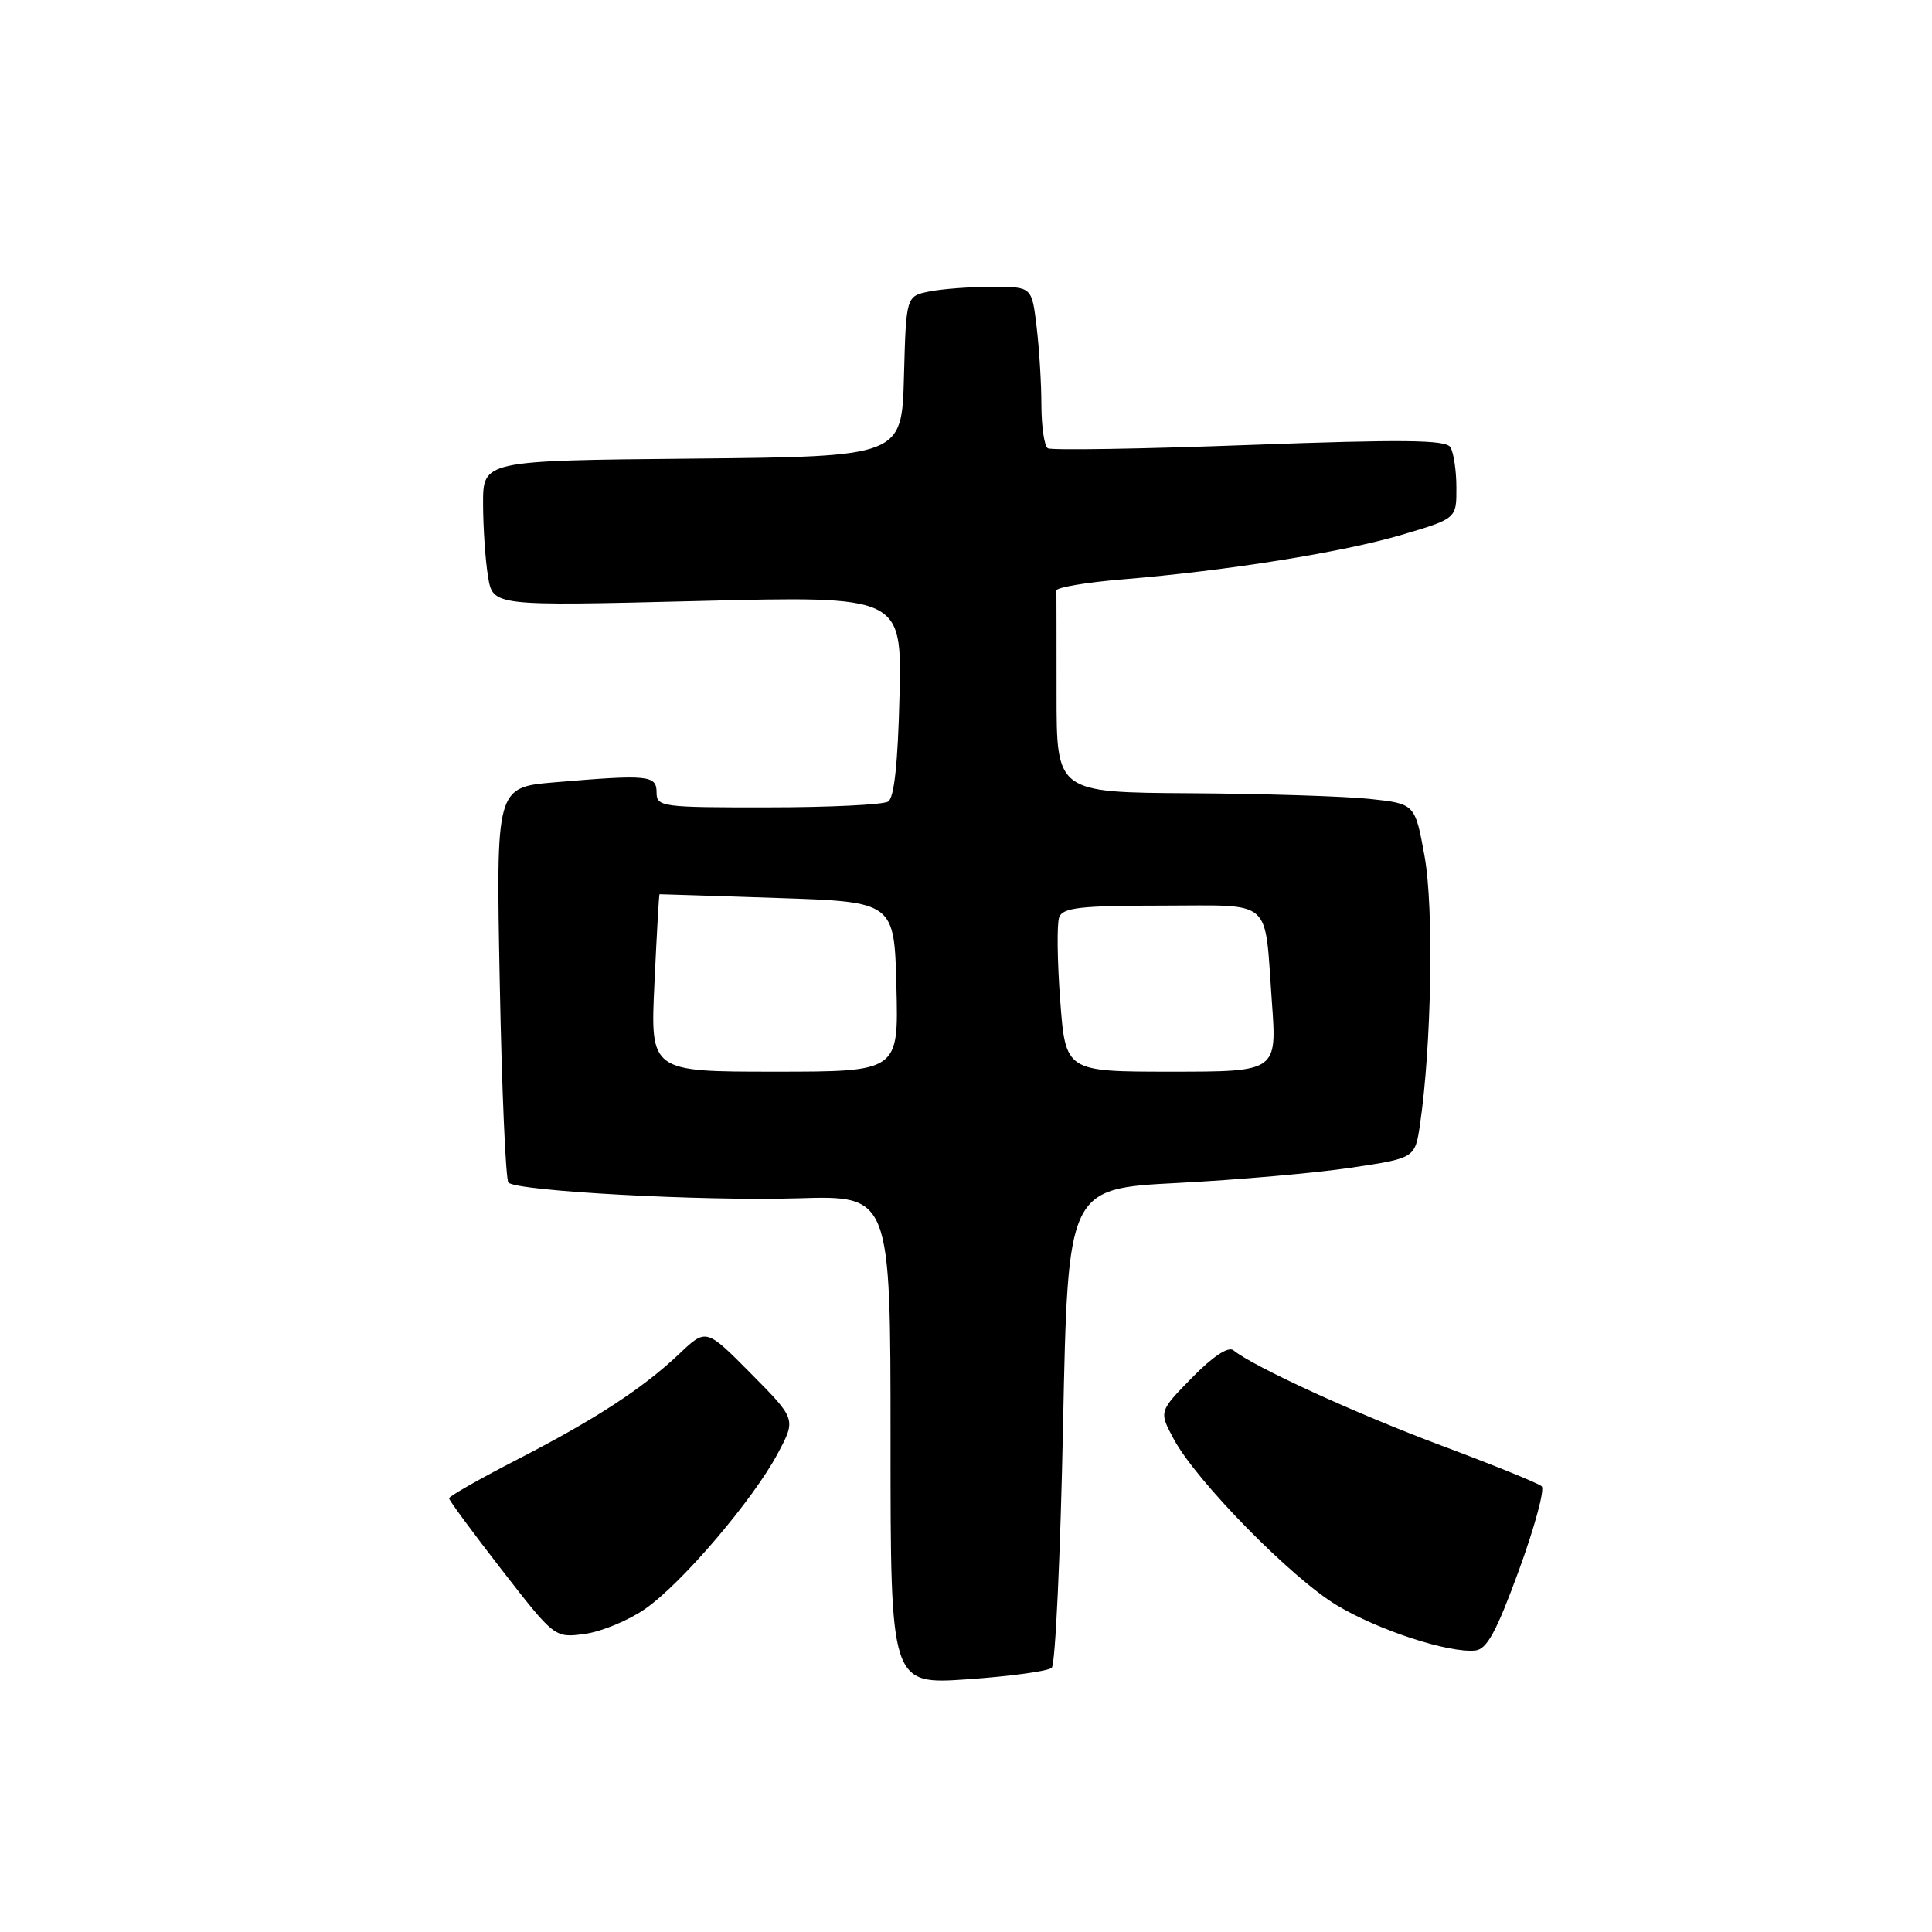 <?xml version="1.0" encoding="UTF-8" standalone="no"?>
<!DOCTYPE svg PUBLIC "-//W3C//DTD SVG 1.1//EN" "http://www.w3.org/Graphics/SVG/1.1/DTD/svg11.dtd" >
<svg xmlns="http://www.w3.org/2000/svg" xmlns:xlink="http://www.w3.org/1999/xlink" version="1.1" viewBox="0 0 256 256">
 <g >
 <path fill="currentColor"
d=" M 139.36 220.99 C 139.84 220.54 140.51 206.07 140.86 188.84 C 141.50 157.50 141.50 157.50 156.00 156.75 C 163.97 156.34 174.32 155.43 179.00 154.73 C 187.50 153.46 187.50 153.46 188.16 148.98 C 189.69 138.53 190.00 120.35 188.77 113.50 C 187.50 106.50 187.50 106.50 181.50 105.86 C 178.20 105.51 167.51 105.17 157.75 105.11 C 140.00 105.00 140.00 105.00 140.00 92.00 C 140.00 84.85 139.99 78.66 139.98 78.25 C 139.96 77.84 143.90 77.17 148.73 76.77 C 162.66 75.62 177.89 73.18 185.75 70.86 C 193.00 68.71 193.00 68.71 192.98 64.60 C 192.98 62.35 192.61 59.94 192.18 59.25 C 191.55 58.27 185.93 58.21 165.53 58.96 C 151.31 59.49 139.30 59.68 138.84 59.40 C 138.38 59.11 138.00 56.55 137.99 53.69 C 137.99 50.84 137.70 46.14 137.35 43.25 C 136.72 38.00 136.72 38.00 131.49 38.00 C 128.61 38.00 124.86 38.28 123.16 38.62 C 120.07 39.24 120.07 39.24 119.78 49.87 C 119.50 60.50 119.50 60.50 91.75 60.77 C 64.00 61.03 64.00 61.03 64.01 66.77 C 64.02 69.92 64.31 74.26 64.67 76.41 C 65.31 80.31 65.31 80.31 92.41 79.64 C 119.50 78.96 119.50 78.96 119.19 92.21 C 118.98 101.06 118.49 105.71 117.69 106.21 C 117.04 106.63 109.86 106.98 101.75 106.98 C 87.66 107.00 87.00 106.91 87.00 105.00 C 87.00 102.72 85.92 102.61 73.51 103.66 C 65.72 104.32 65.72 104.32 66.22 130.18 C 66.49 144.41 67.01 156.34 67.37 156.70 C 68.50 157.83 93.01 159.16 105.75 158.78 C 118.00 158.41 118.00 158.41 118.00 190.81 C 118.00 223.22 118.00 223.22 128.25 222.51 C 133.89 222.12 138.89 221.43 139.36 220.99 Z  M 201.26 208.08 C 203.35 202.35 204.71 197.33 204.28 196.94 C 203.85 196.54 197.88 194.12 191.00 191.55 C 179.68 187.32 166.17 181.13 163.43 178.92 C 162.76 178.38 160.72 179.72 157.96 182.54 C 153.56 187.03 153.56 187.03 155.53 190.69 C 158.53 196.27 171.12 209.10 177.14 212.71 C 182.65 216.02 191.97 219.06 195.48 218.70 C 197.02 218.54 198.28 216.23 201.26 208.08 Z  M 85.48 213.19 C 90.33 209.83 99.82 198.70 103.08 192.55 C 105.48 188.04 105.48 188.04 99.52 182.02 C 93.57 176.01 93.57 176.01 90.04 179.36 C 85.17 183.98 78.89 188.07 68.41 193.46 C 63.51 195.98 59.50 198.27 59.50 198.53 C 59.50 198.80 62.65 203.07 66.50 208.03 C 73.50 217.04 73.50 217.04 77.50 216.50 C 79.70 216.20 83.29 214.71 85.48 213.19 Z  M 86.72 130.25 C 87.02 123.79 87.32 118.49 87.39 118.49 C 87.45 118.48 94.47 118.71 103.00 118.99 C 118.50 119.50 118.50 119.50 118.78 130.75 C 119.07 142.00 119.07 142.00 102.61 142.00 C 86.16 142.00 86.16 142.00 86.72 130.25 Z  M 140.48 132.53 C 140.09 127.32 140.03 122.37 140.35 121.53 C 140.83 120.27 143.20 120.00 153.90 120.00 C 168.91 120.00 167.51 118.78 168.53 132.75 C 169.21 142.00 169.21 142.00 155.20 142.00 C 141.19 142.00 141.19 142.00 140.48 132.53 Z "/>
</g>
</svg>
